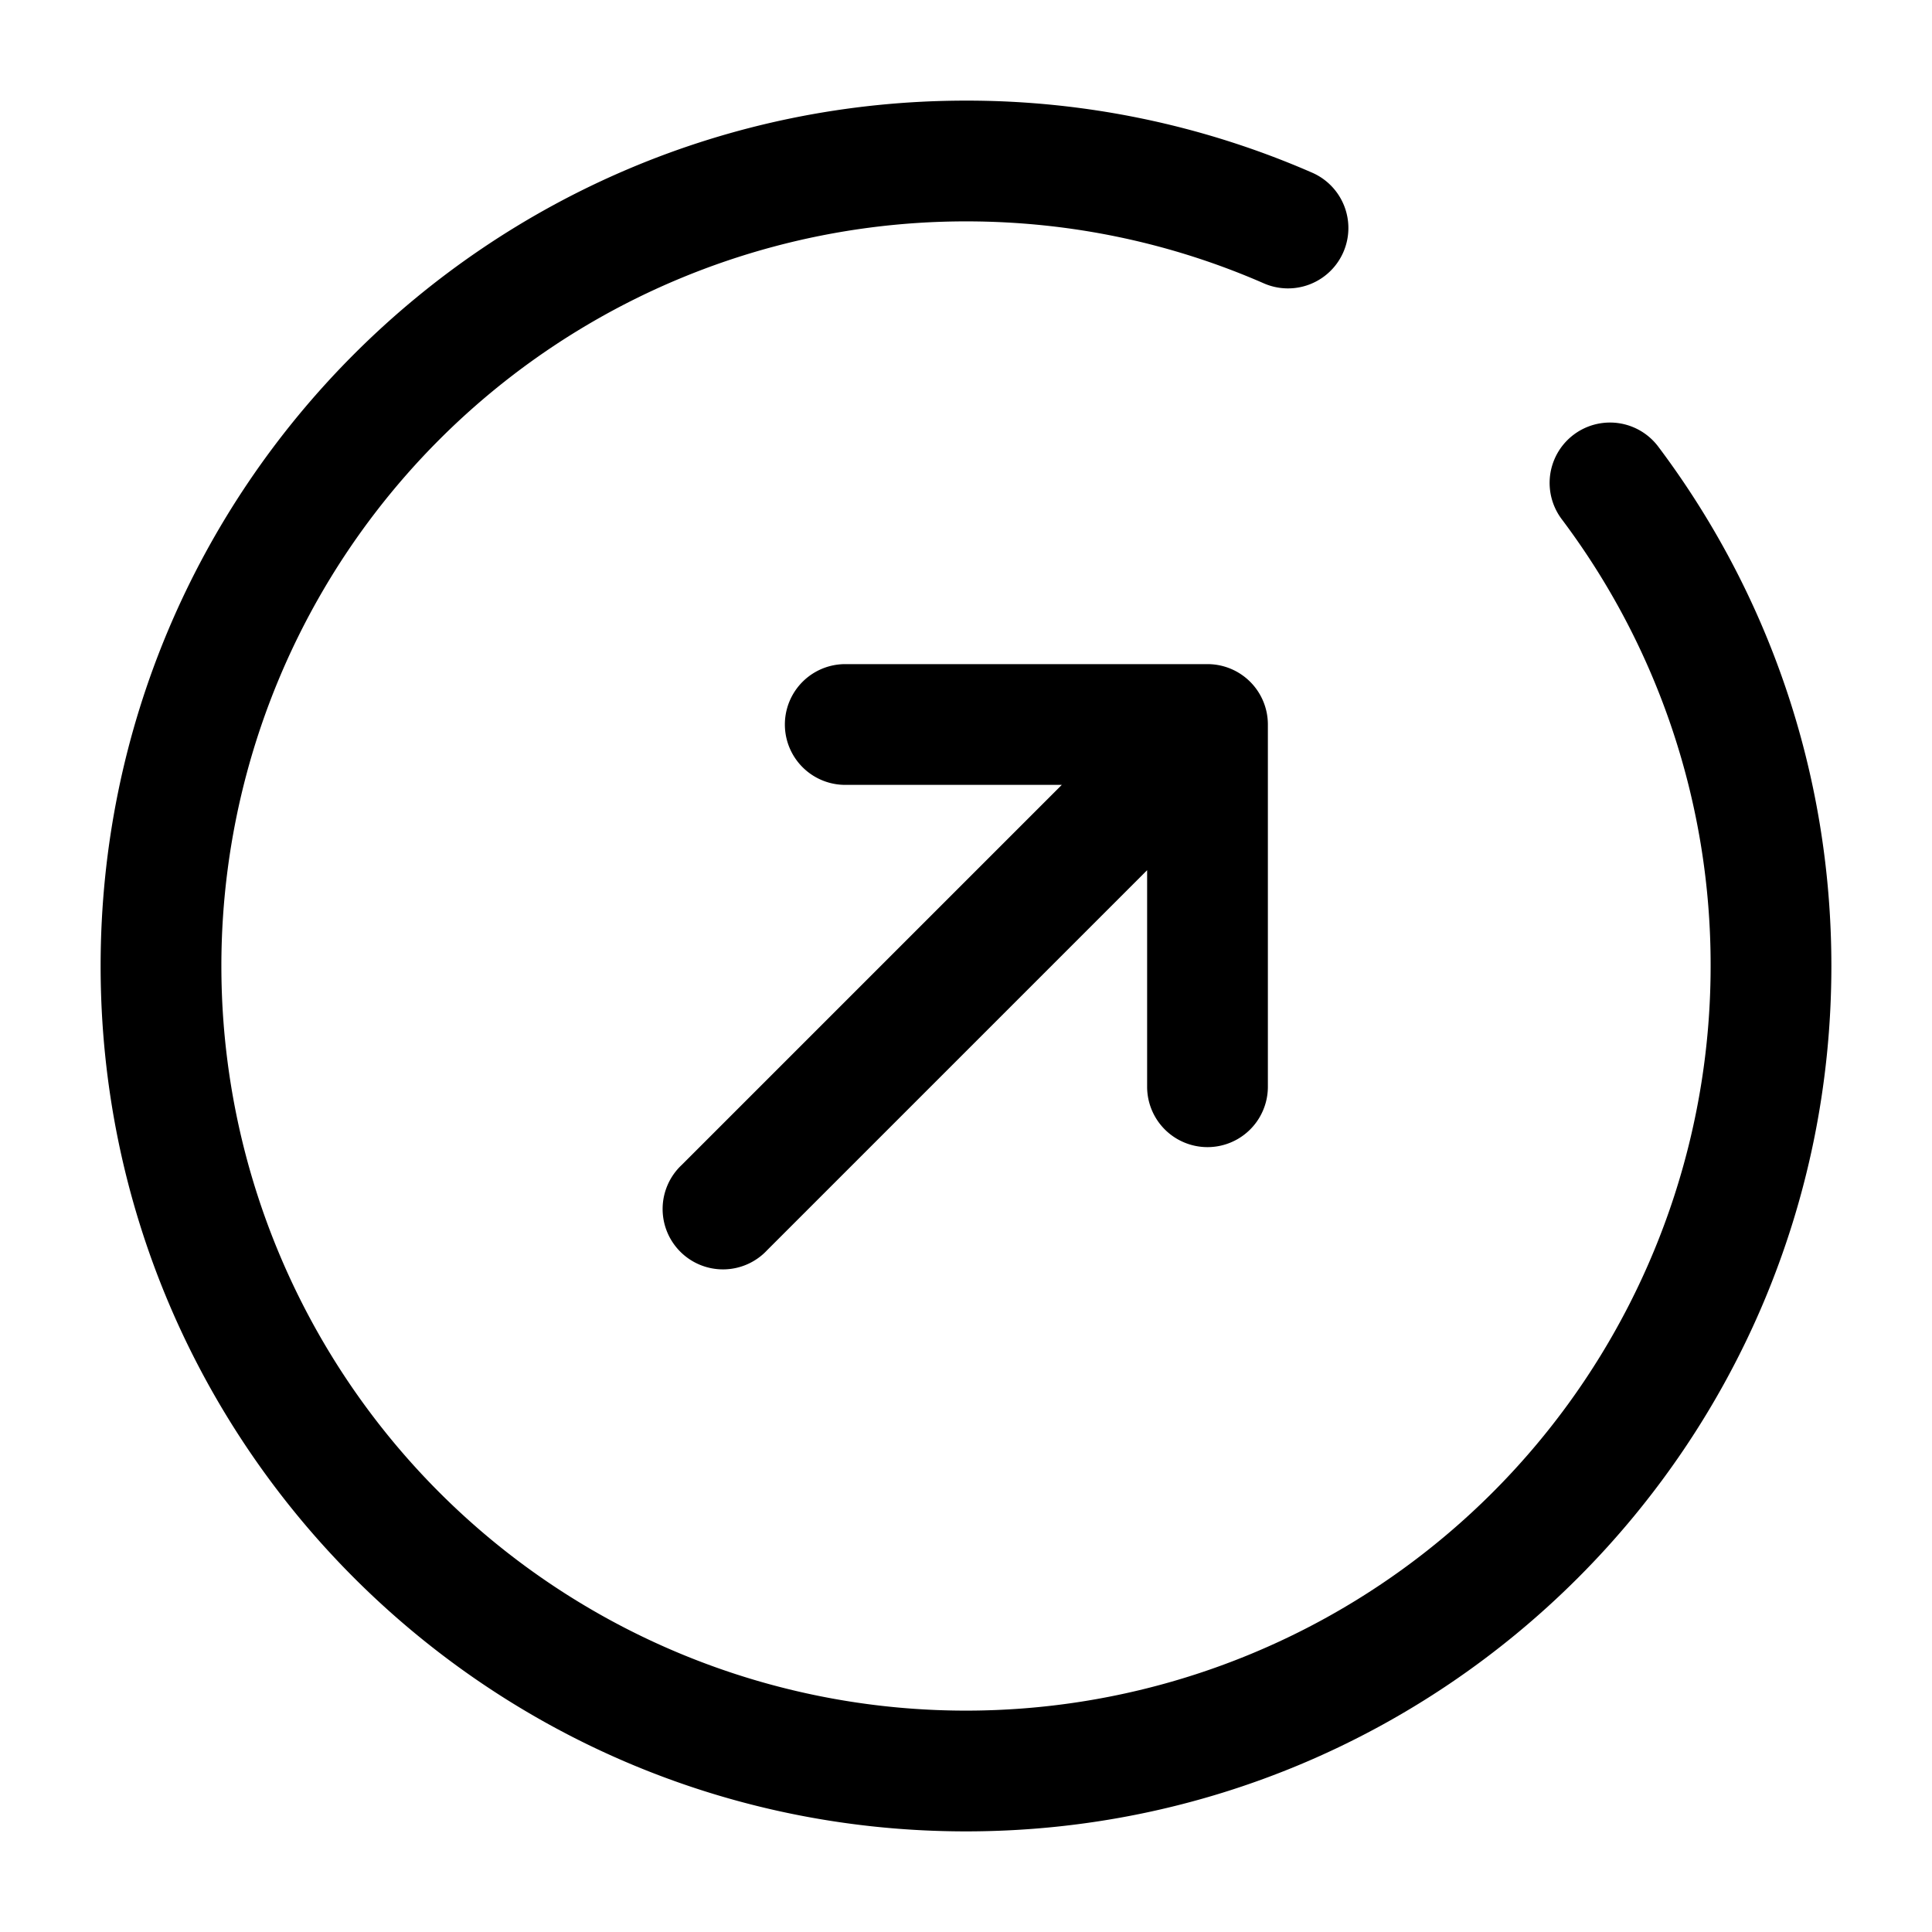 <svg xmlns="http://www.w3.org/2000/svg" width="24" height="24" fill="currentColor" viewBox="0 0 24 24">
  <path fill-rule="evenodd" d="M2.75 12A9.25 9.25 0 0112 2.75c1.317 0 2.568.275 3.7.77a.75.75 0 00.6-1.375A10.717 10.717 0 0012 1.25C6.063 1.25 1.25 6.063 1.25 12S6.063 22.75 12 22.75 22.75 17.937 22.75 12c0-2.42-.8-4.655-2.15-6.451a.75.75 0 10-1.2.9A9.206 9.206 0 0121.25 12a9.25 9.25 0 01-18.5 0zm7.75-3.75a.75.75 0 000 1.5h2.69l-4.72 4.72a.75.75 0 101.06 1.06l4.72-4.72v2.69a.75.75 0 001.5 0V9a.75.75 0 00-.75-.75h-4.5z"/>
</svg>
